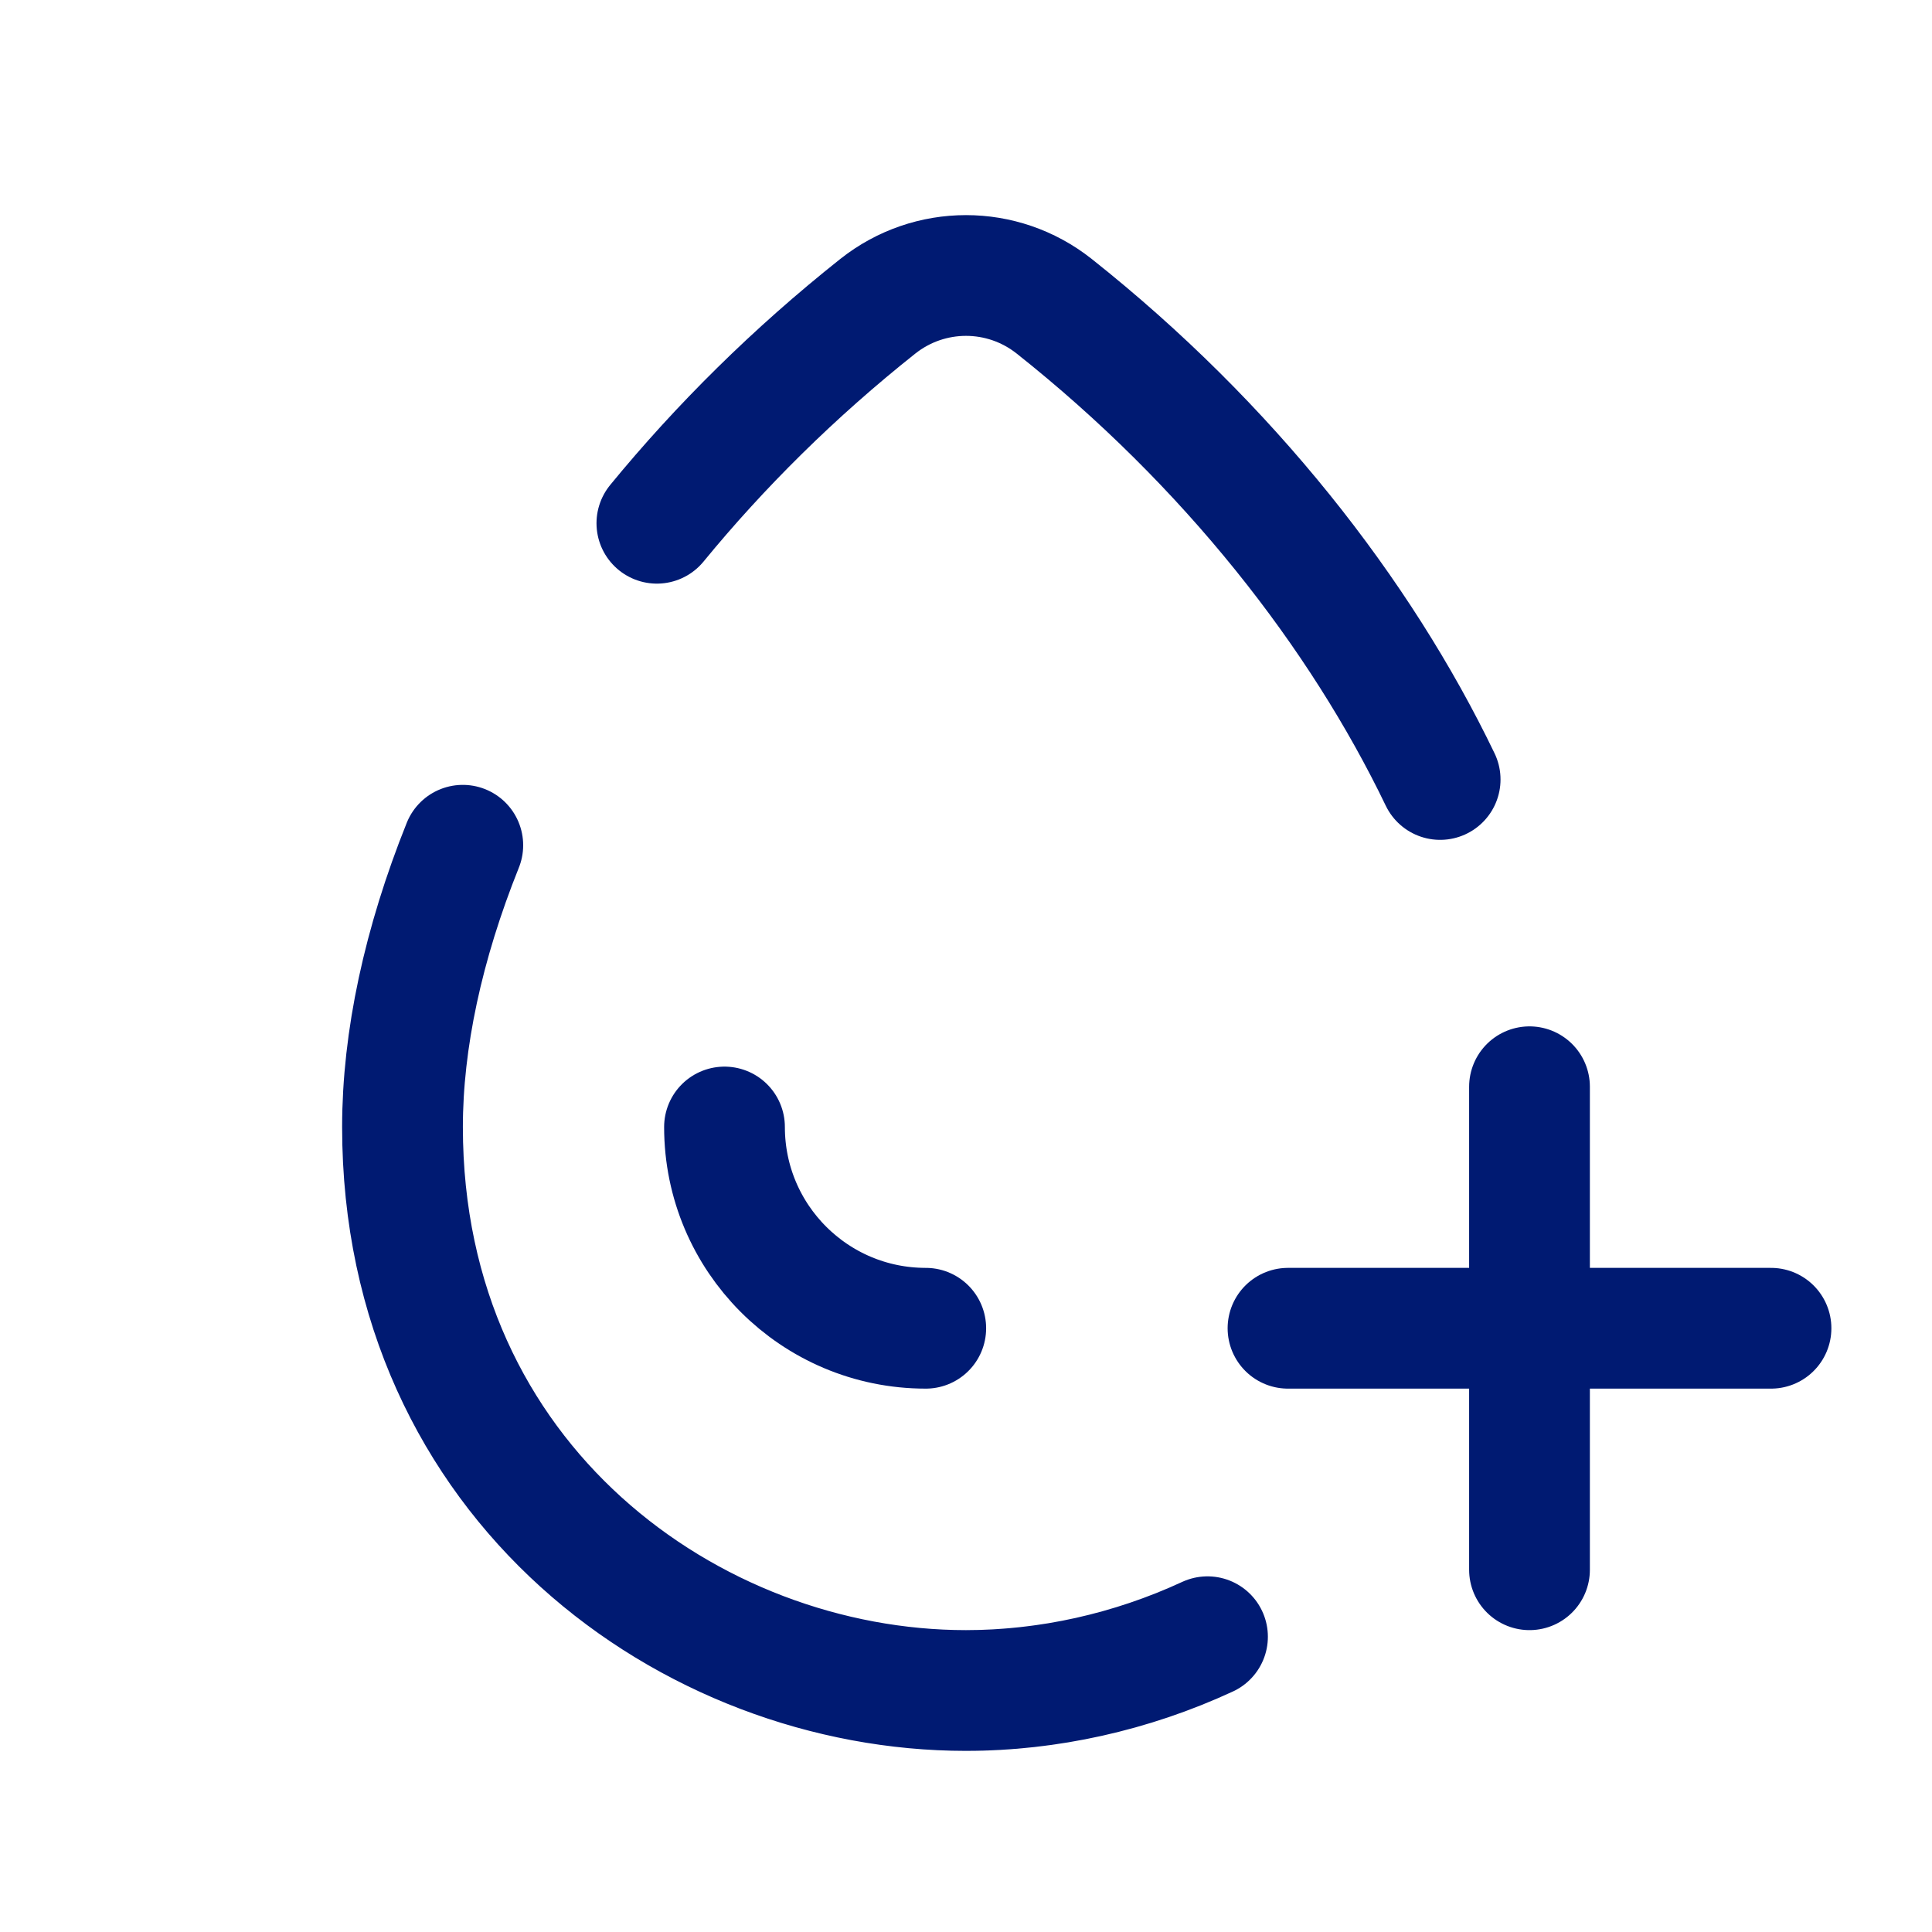 <svg width="24" height="24" viewBox="0 0 24 24" fill="none" xmlns="http://www.w3.org/2000/svg">
<path d="M12 21C8.582 21 5 18.418 5 14C5 12.921 5.257 11.725 5.749 10.5M12 21C12.333 21 12.667 20.975 13 20.927M12 21C13.018 21 14.052 20.771 15 20.332M11.5 16.5C10.119 16.5 9 15.381 9 14M19 13.5V16.5M19 16.5V19.5M19 16.5H16M19 16.5H22M17.89 9.683C16.896 7.617 15.261 5.522 13.095 3.804C12.452 3.295 11.548 3.295 10.905 3.804C9.863 4.631 8.944 5.544 8.16 6.5" stroke="#001A72" stroke-width="1.5" stroke-linecap="round" stroke-linejoin="round"/>
</svg>

